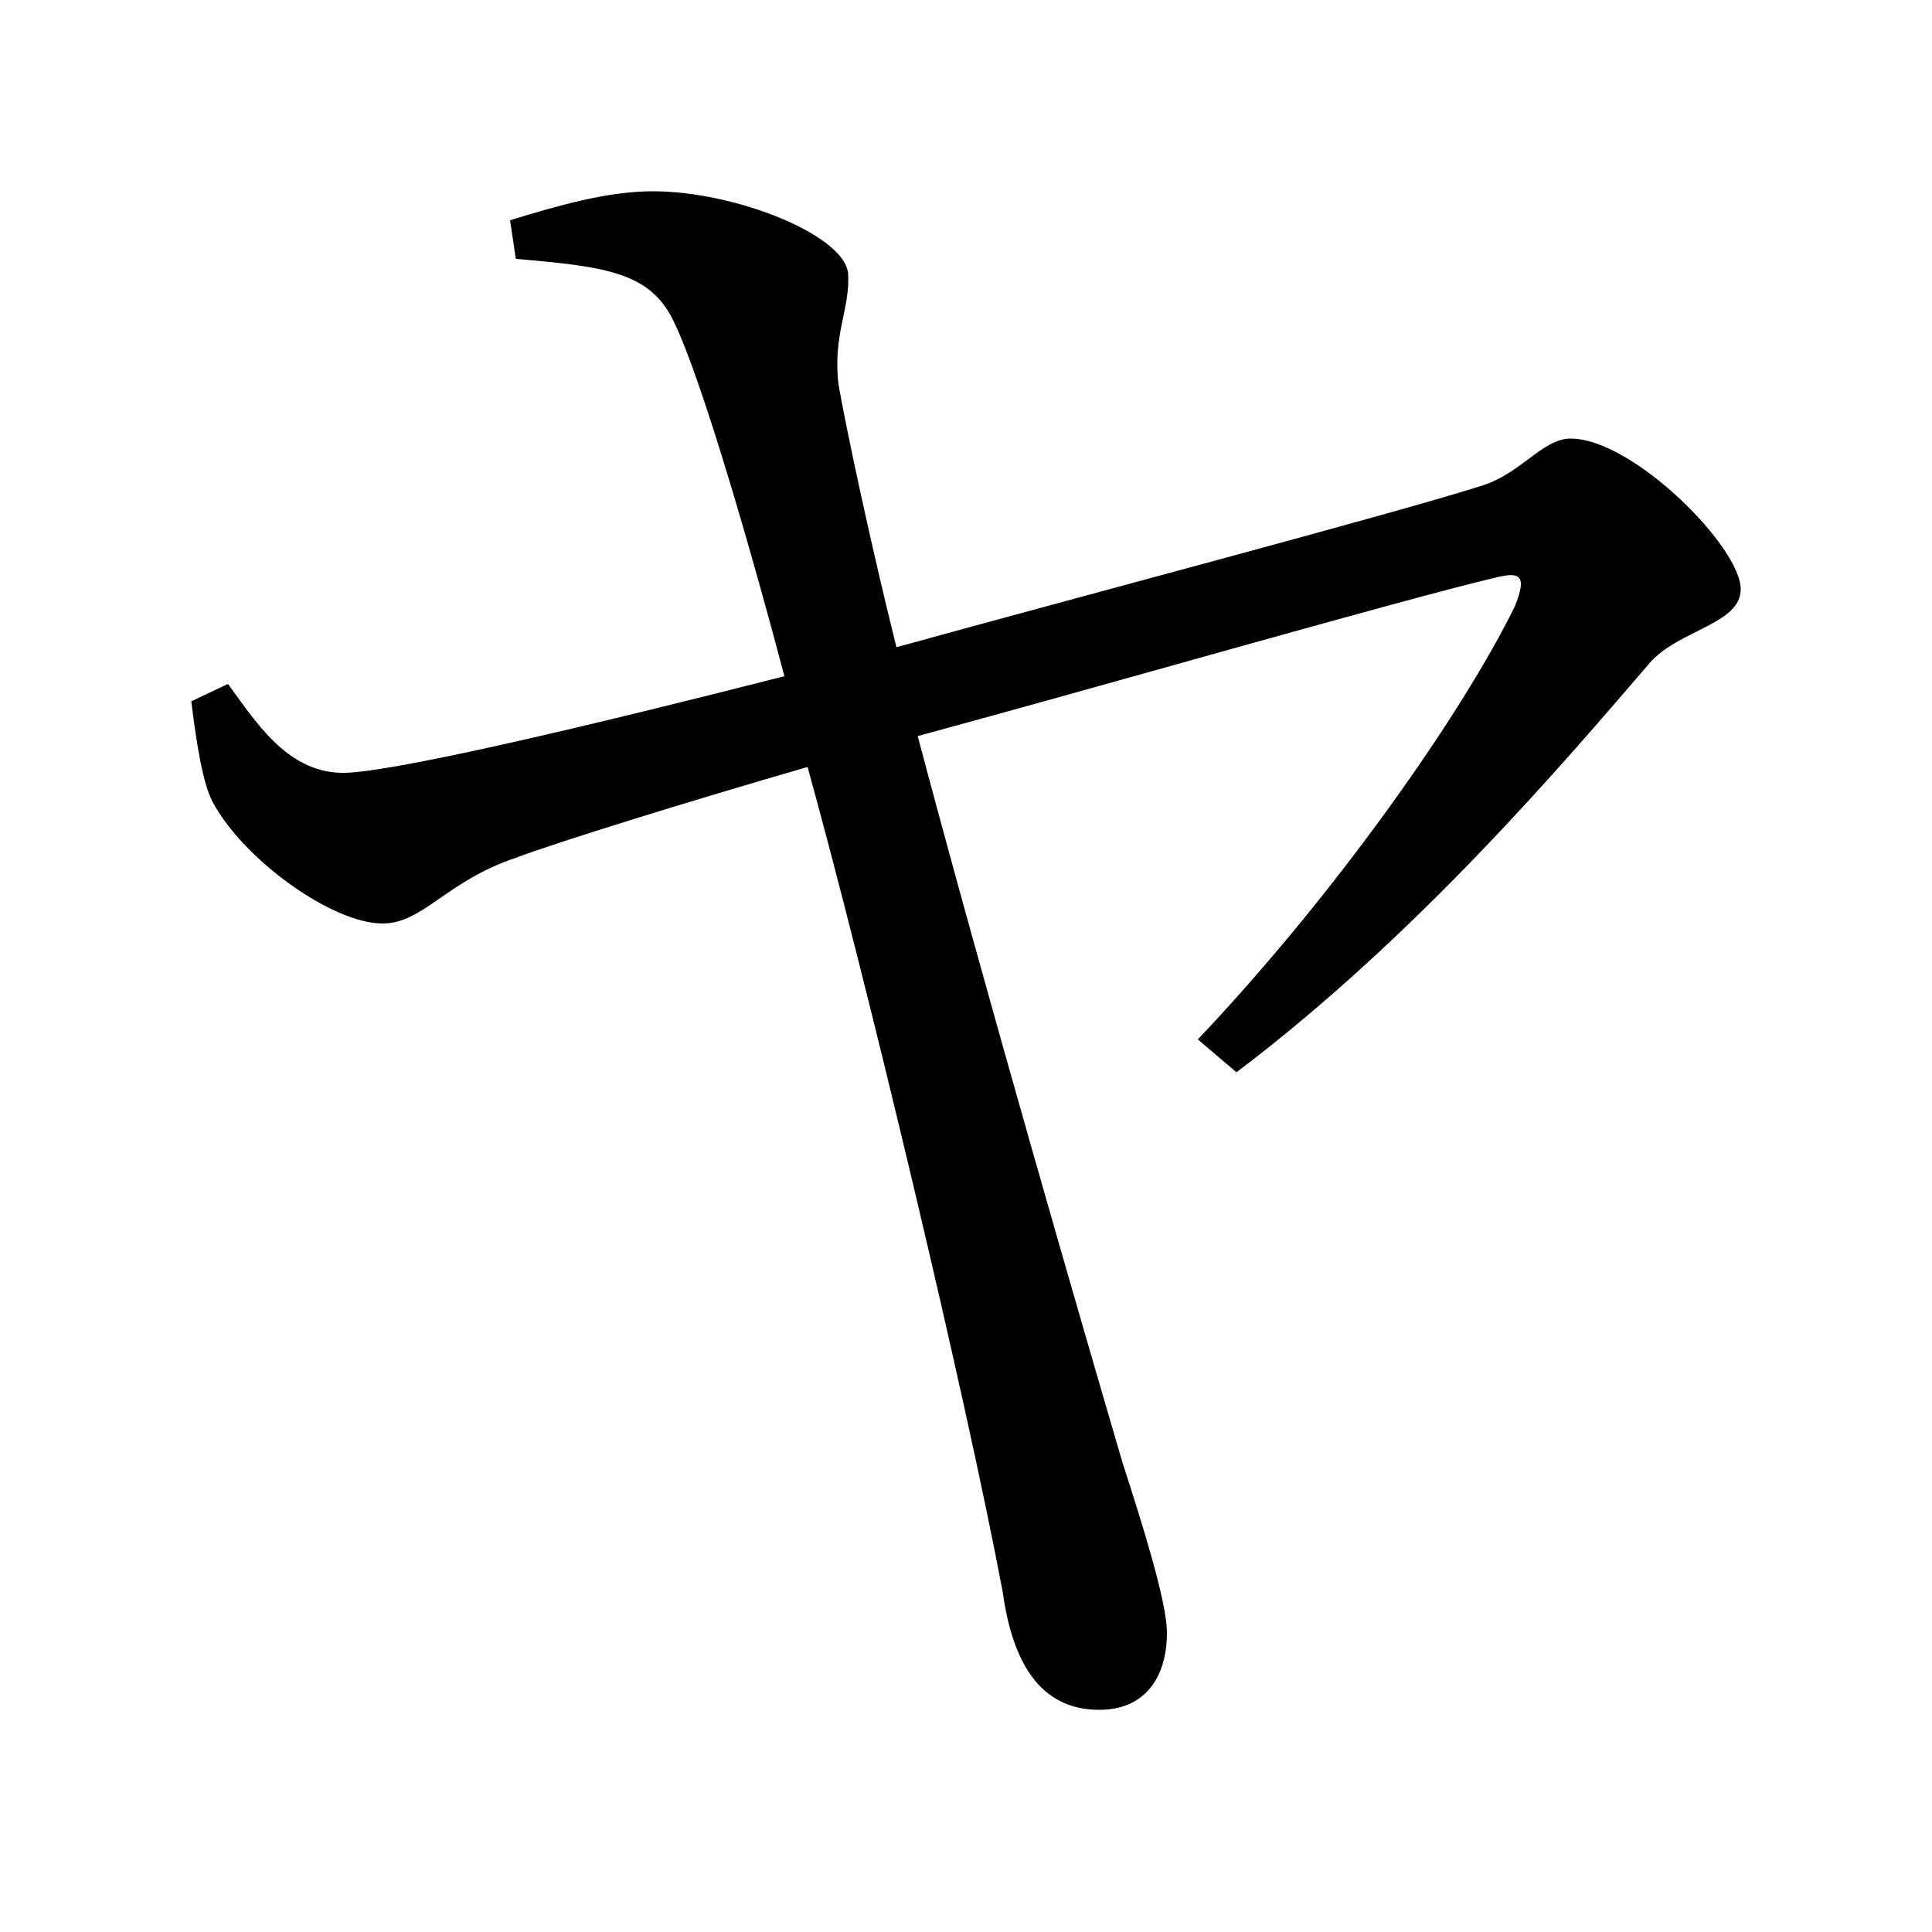 <svg xmlns="http://www.w3.org/2000/svg"
    viewBox="0 0 1000 1000">
  <!--
© 2017-2023 Adobe (http://www.adobe.com/).
Noto is a trademark of Google Inc.
This Font Software is licensed under the SIL Open Font License, Version 1.1. This Font Software is distributed on an "AS IS" BASIS, WITHOUT WARRANTIES OR CONDITIONS OF ANY KIND, either express or implied. See the SIL Open Font License for the specific language, permissions and limitations governing your use of this Font Software.
http://scripts.sil.org/OFL
  -->
<path d="M620 538L640 555C734 484 811 393 854 343 869 326 901 323 901 305 901 283 845 227 813 227 798 227 787 246 765 252 721 266 558 309 464 335 451 283 438 222 434 199 431 173 440 160 439 142 438 122 381 99 338 99 315 99 290 106 264 114L267 134C314 138 337 141 349 167 364 198 391 293 406 350 308 375 199 401 176 400 148 399 132 373 118 354L99 363C102 387 105 405 110 415 126 445 172 478 198 478 219 478 231 456 267 444 288 436 359 414 418 397 449 509 500 723 519 824 524 860 538 885 569 885 592 885 604 869 604 845 604 829 591 788 581 757 561 689 510 513 475 381 571 355 727 310 774 299 786 296 791 297 784 314 757 369 692 462 620 538Z"/>
</svg>